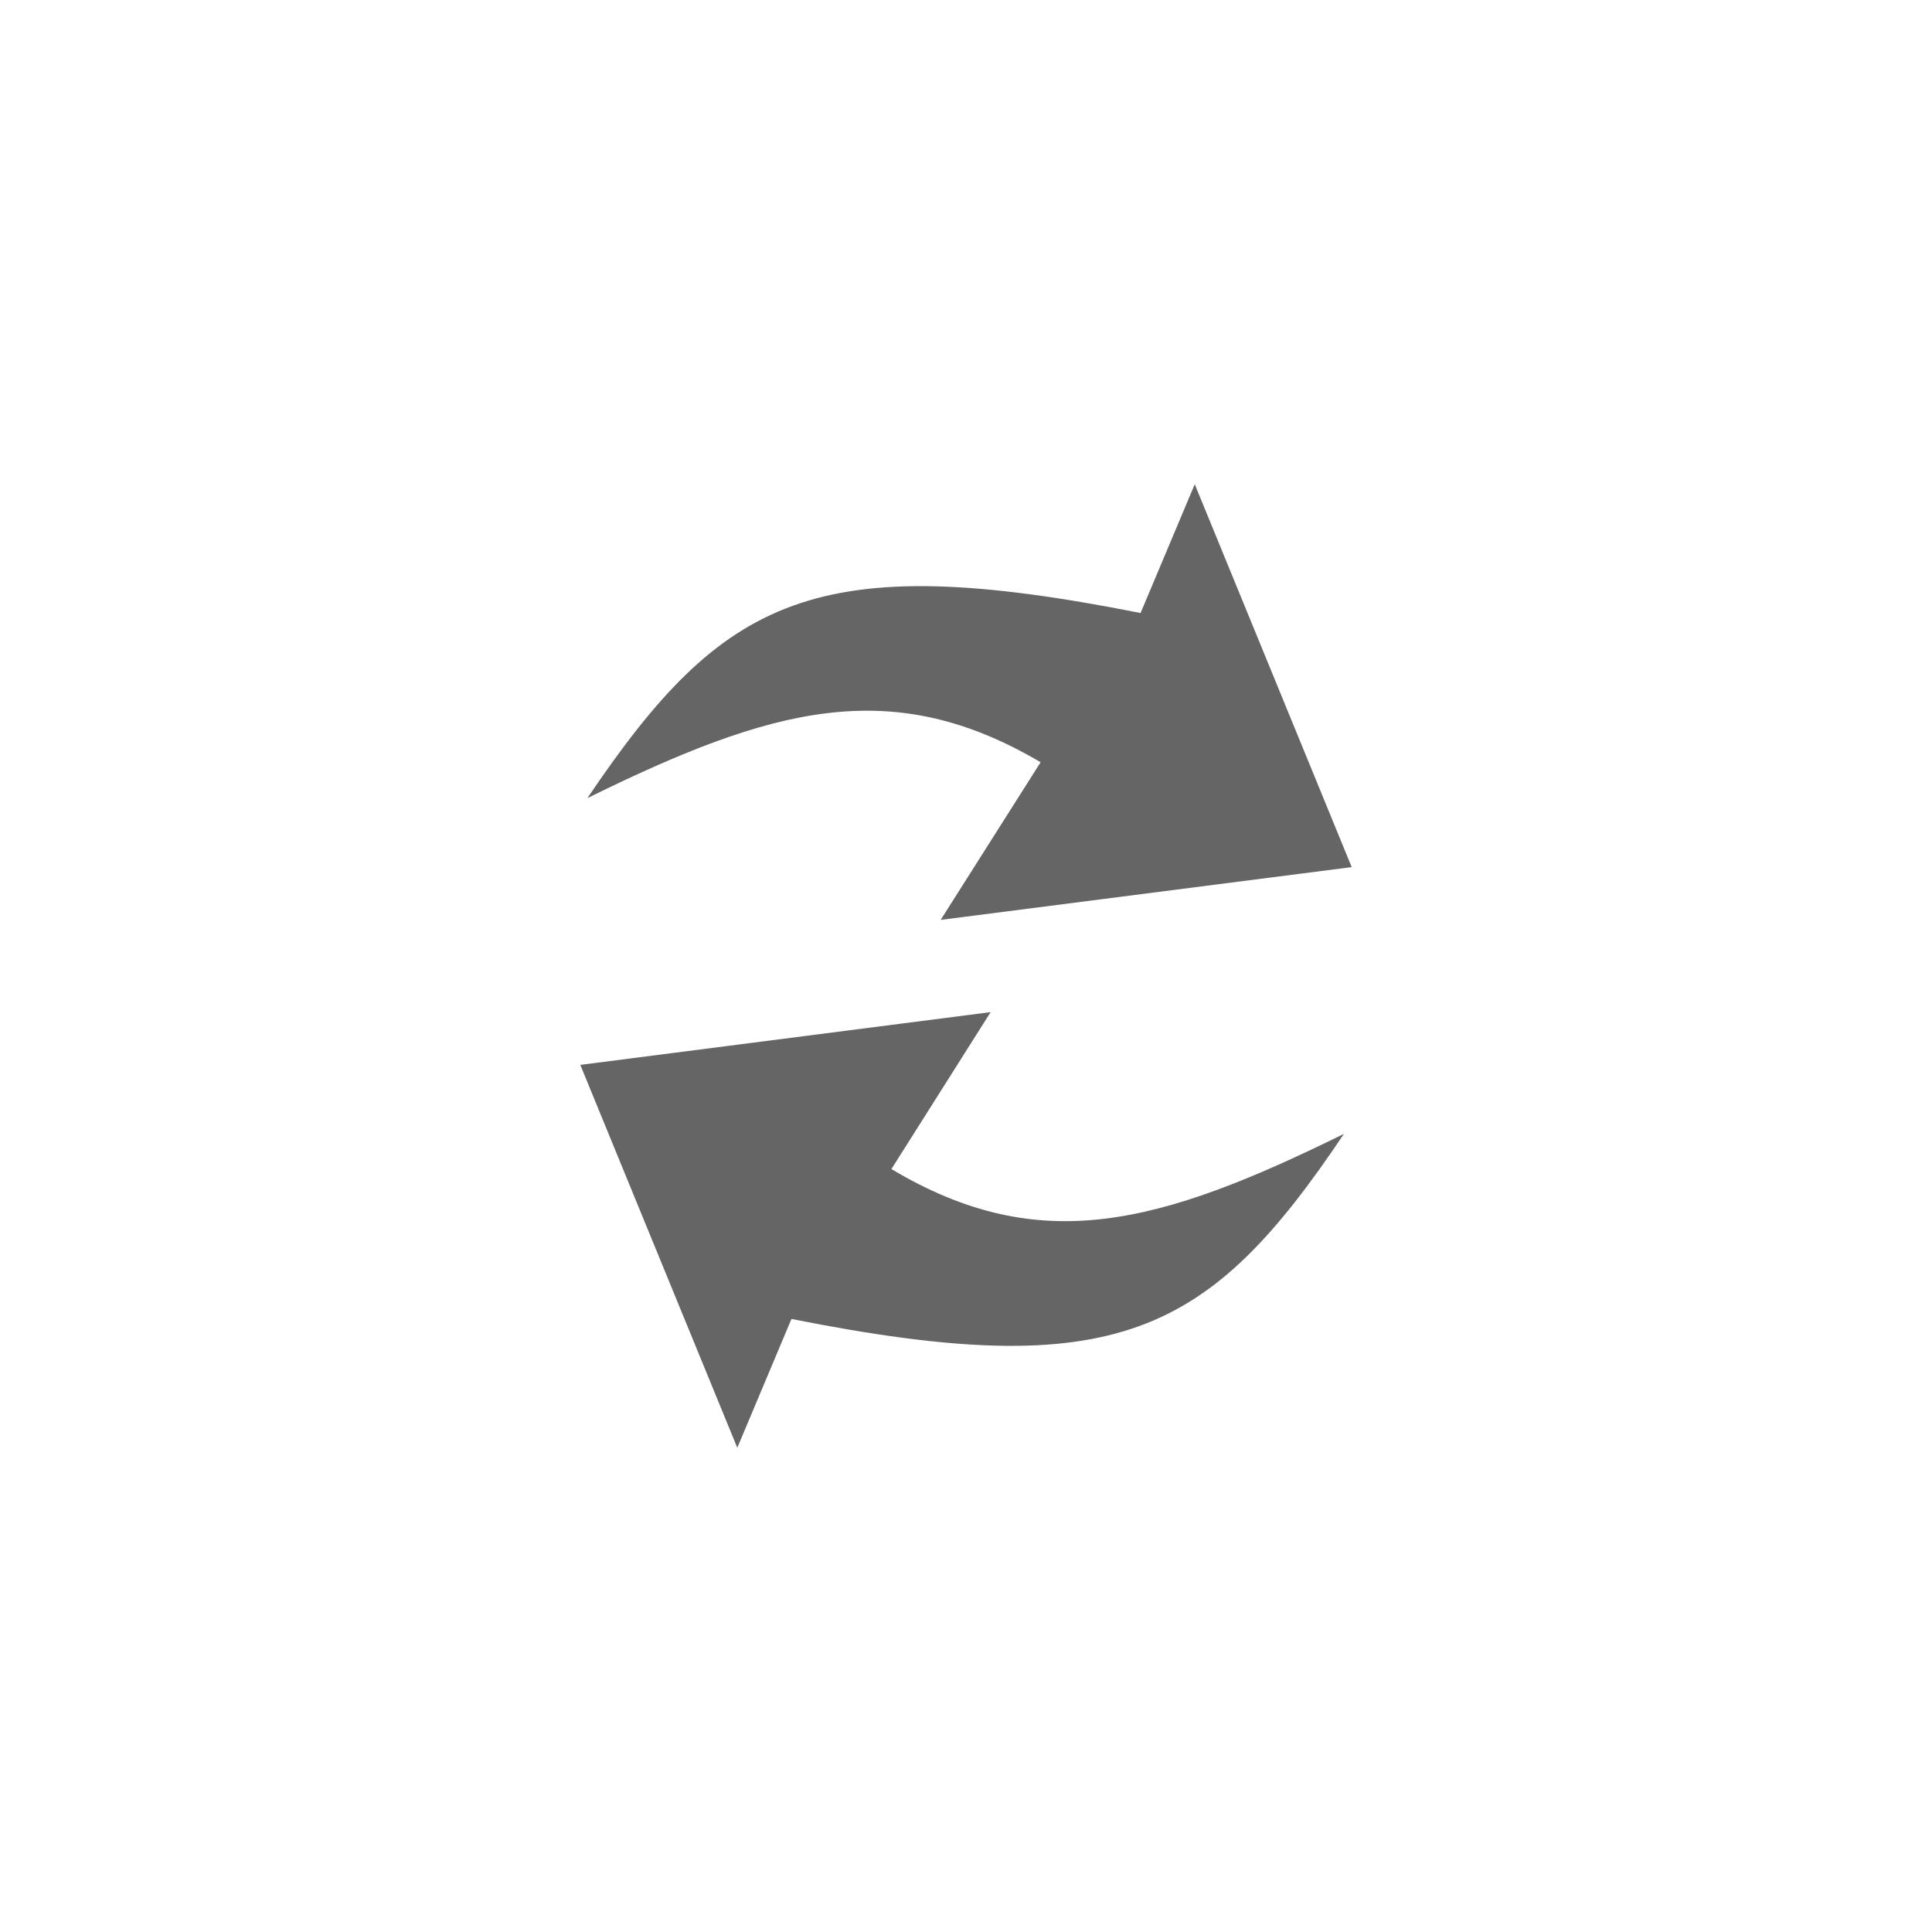 <?xml version="1.0" encoding="UTF-8" standalone="no" ?>
<!DOCTYPE svg PUBLIC "-//W3C//DTD SVG 1.1//EN" "http://www.w3.org/Graphics/SVG/1.1/DTD/svg11.dtd">
<svg xmlns="http://www.w3.org/2000/svg" xmlns:xlink="http://www.w3.org/1999/xlink" version="1.1" width="48" height="48" viewBox="0 0 48 48" xml:space="preserve">
<desc>Created with Fabric.js 4.2.0</desc>
<defs>
</defs>
<rect x="0" y="0" width="100%" height="100%" fill="transparent"></rect>
<g transform="matrix(1 0 0 1 24 24)" id="f26f241c-263a-4955-b947-4d5ab68e1868"  >
<rect style="stroke: none; stroke-width: 1; stroke-dasharray: none; stroke-linecap: butt; stroke-dashoffset: 0; stroke-linejoin: miter; stroke-miterlimit: 4; fill: rgb(255,255,255); fill-opacity: 0; fill-rule: nonzero; opacity: 1; visibility: hidden;" vector-effect="non-scaling-stroke"  x="-24" y="-24" rx="0" ry="0" width="48" height="48" />
</g>
<g transform="matrix(Infinity NaN NaN Infinity 0 0)" id="bf94edea-a878-4a03-b54b-bd8ef52e5cc8"  >
</g>
<g transform="matrix(0.32 0 0 0.32 24 24)"  >
<g style="" vector-effect="non-scaling-stroke"   >
		<g transform="matrix(1 0 0 1 0.27 -20.49)"  >
<path style="stroke: none; stroke-width: 1; stroke-dasharray: none; stroke-linecap: butt; stroke-dashoffset: 0; stroke-linejoin: miter; stroke-miterlimit: 4; fill: rgb(101,101,101); fill-rule: nonzero; opacity: 1;" vector-effect="non-scaling-stroke"  transform=" translate(-50.27, -29.51)" d="M 48.033 46.42 L 79.946 42.322 L 67.76 12.597 L 63.553 22.595 C 38.251 17.569 31.149 21.34 20.603 36.968 C 34.919 29.918 44.208 27.35 55.793 34.18 L 48.033 46.42 z" stroke-linecap="round" />
</g>
		<g transform="matrix(1 0 0 1 -0.3 20.49)"  >
<path style="stroke: none; stroke-width: 1; stroke-dasharray: none; stroke-linecap: butt; stroke-dashoffset: 0; stroke-linejoin: miter; stroke-miterlimit: 4; fill: rgb(101,101,101); fill-rule: nonzero; opacity: 1;" vector-effect="non-scaling-stroke"  transform=" translate(-49.7, -70.49)" d="M 51.913 53.581 L 20.055 57.677 L 32.243 87.403 L 36.449 77.403 C 61.696 82.433 68.855 78.661 79.344 63.032 C 65.03 70.084 55.74 72.651 44.209 65.765 L 51.913 53.581 z" stroke-linecap="round" />
</g>
</g>
</g>
</svg>
